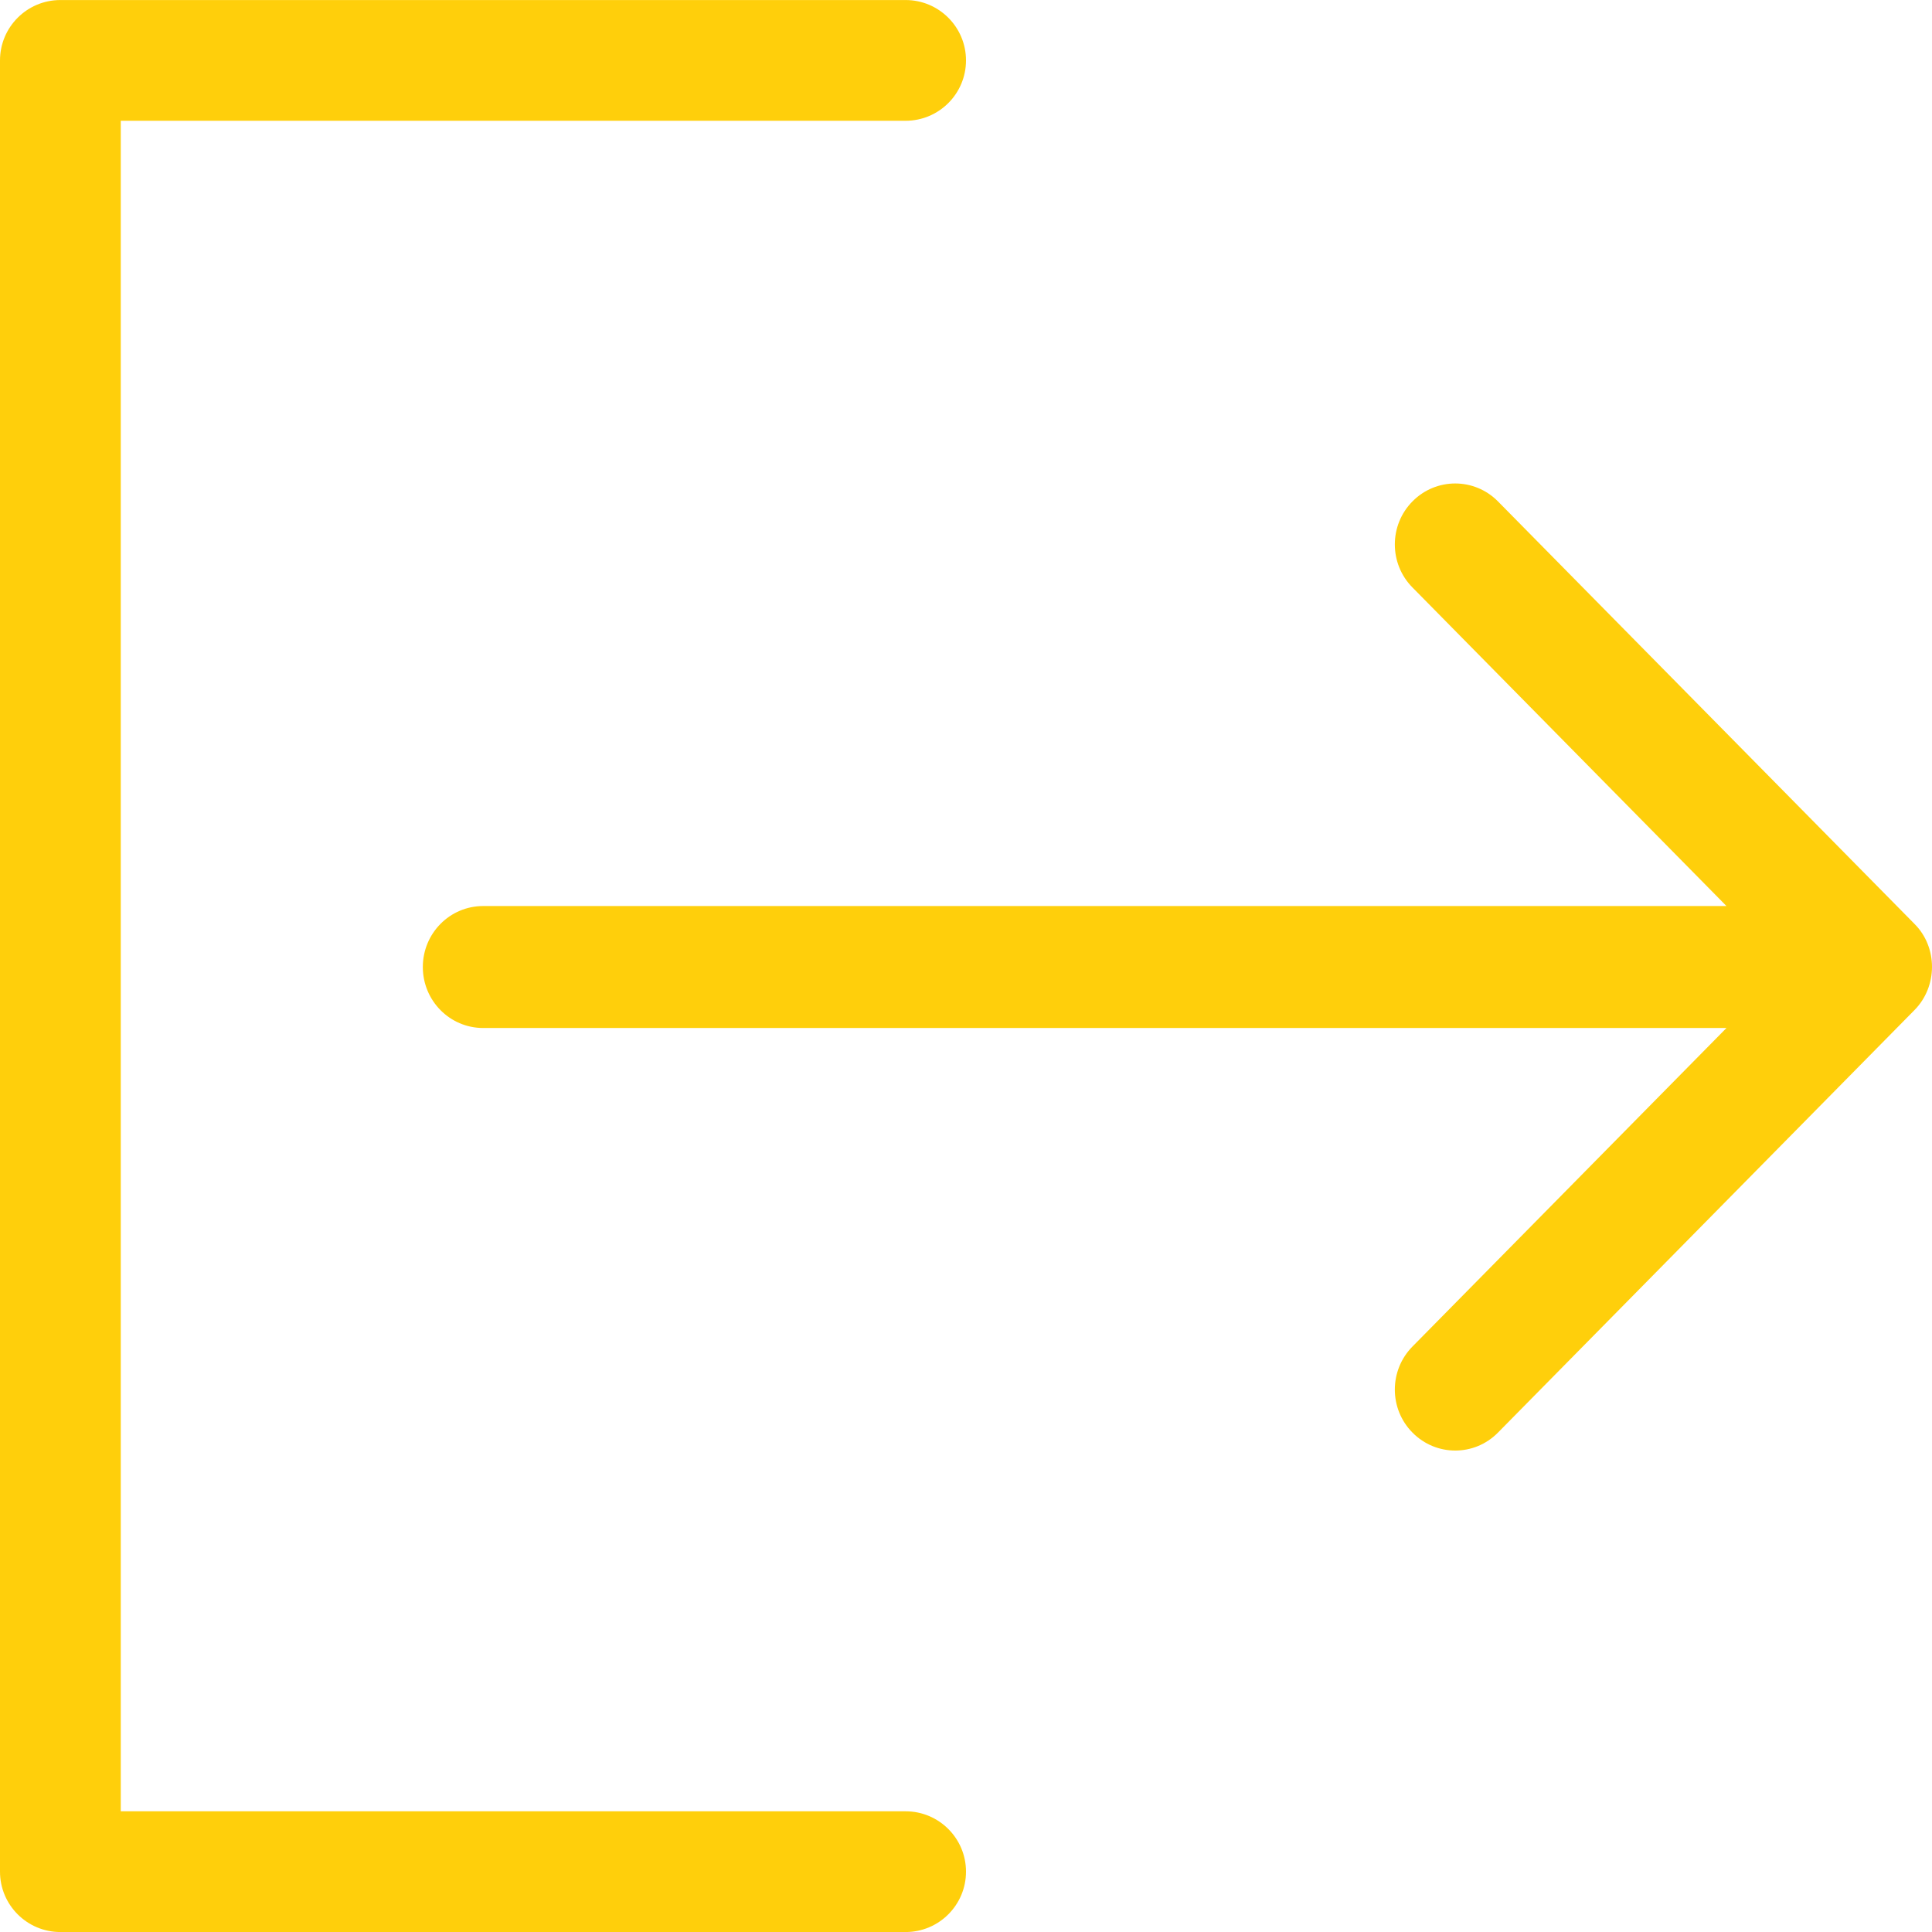 <svg width="55" height="55" viewBox="0 0 55 55" fill="none" xmlns="http://www.w3.org/2000/svg">
<path d="M25.781 51.564H3.438V3.438H25.781C26.73 3.438 27.5 2.668 27.5 1.72C27.5 0.771 26.73 0.001 25.781 0.001H1.719C0.77 0.001 0 0.771 0 1.72V53.282C0 54.231 0.77 55.001 1.719 55.001H25.781C26.73 55.001 27.5 54.231 27.5 53.282C27.5 52.334 26.73 51.564 25.781 51.564Z" fill="#FFCF0B"/>
<path d="M54.501 26.301L42.642 14.272C41.97 13.593 40.882 13.595 40.212 14.272C39.54 14.949 39.54 16.049 40.212 16.726L49.149 25.793H13.755C12.806 25.793 12.037 26.569 12.037 27.529C12.037 28.488 12.806 29.265 13.755 29.265H49.149L40.212 38.331C39.54 39.01 39.54 40.108 40.212 40.785C40.884 41.464 41.972 41.464 42.642 40.785L54.5 28.756C55.163 28.087 55.17 26.968 54.501 26.301Z" fill="#FFCF0B"/>
</svg>
